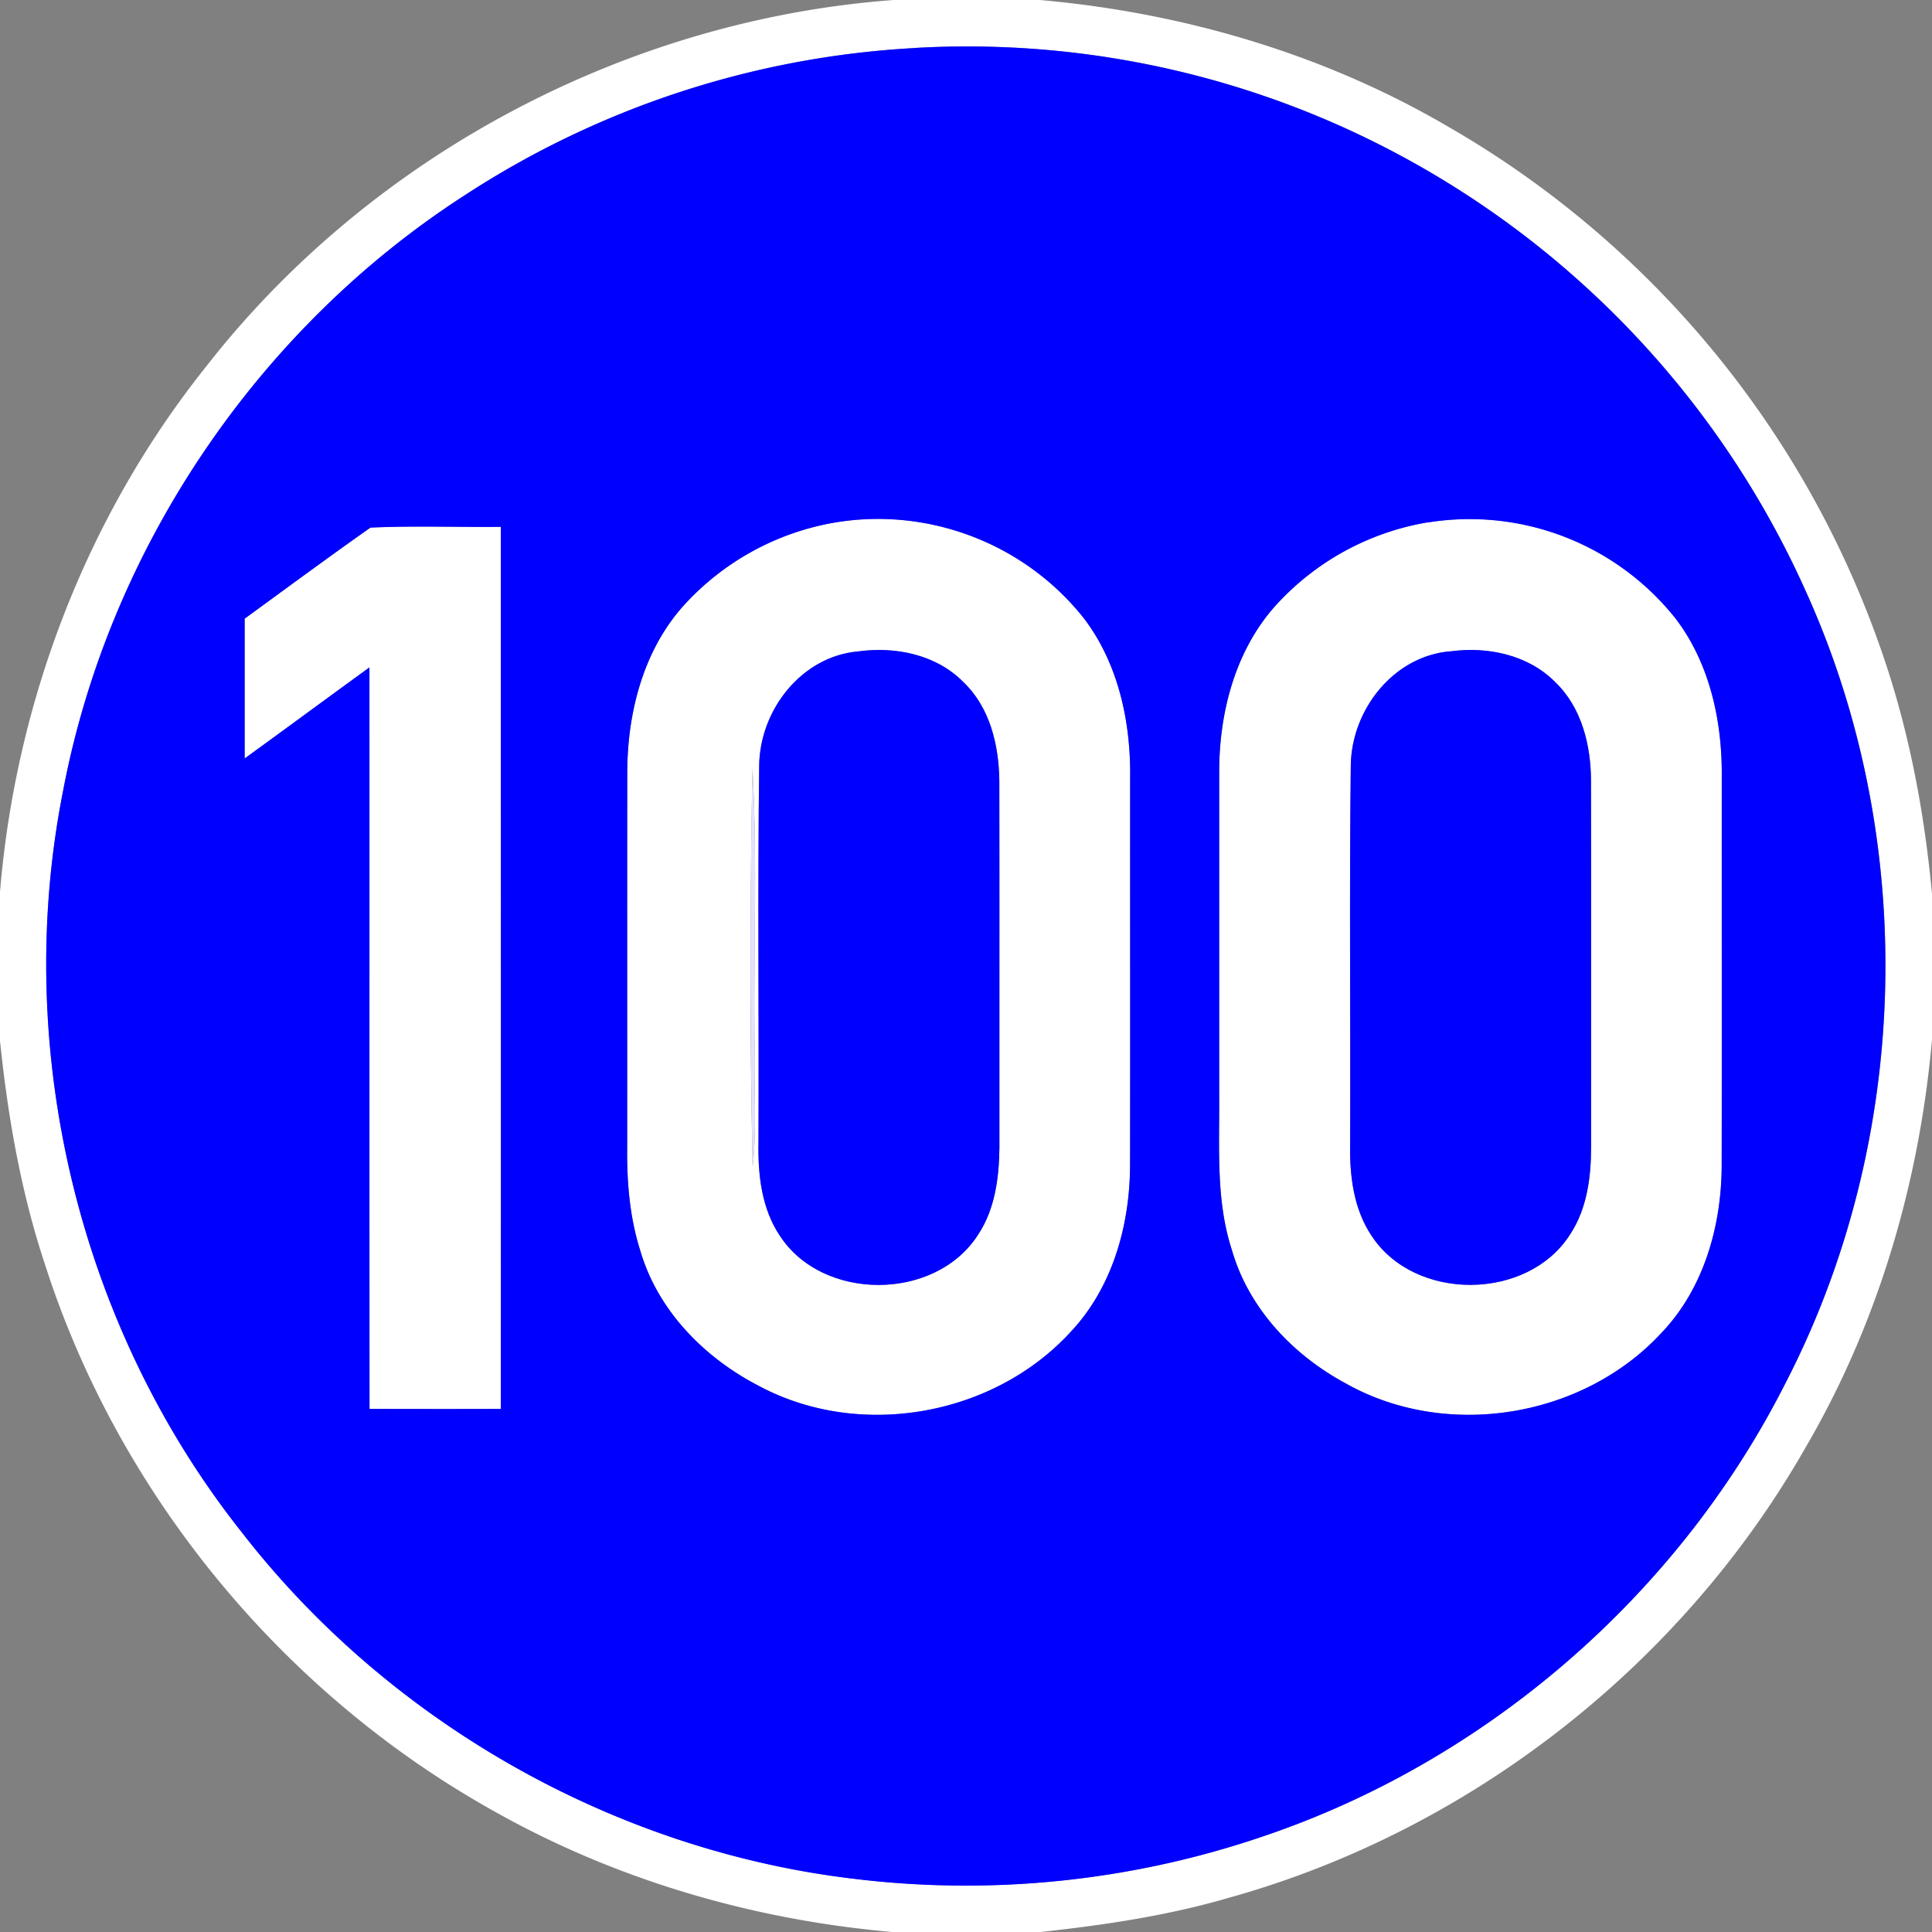 <svg xmlns="http://www.w3.org/2000/svg" width="24" height="24">
    <rect width="100%" height="100%" fill="#808080" stroke="none"/>
    <path fill="#fff" d="M11.102 0h1.816c1.773.157 3.522.668 5.062 1.568a12.071 12.071 0 0 1 5.366 6.443c.356.996.556 2.041.654 3.093v1.811c-.157 1.774-.669 3.524-1.57 5.065-1.537 2.699-4.162 4.757-7.155 5.592-.766.225-1.557.342-2.349.428h-1.843c-1.728-.151-3.429-.646-4.943-1.499-2.622-1.461-4.664-3.933-5.581-6.793-.299-.9-.462-1.838-.559-2.78V11.08c.195-2.358 1.073-4.66 2.55-6.513C4.597 1.935 7.778.245 11.102 0zm.263.596a11.35 11.35 0 0 0-5.602 1.836C3.193 4.093 1.349 6.828.782 9.836c-.63 3.195.195 6.642 2.22 9.195 1.84 2.374 4.653 3.966 7.638 4.311 1.681.2 3.408.027 5.013-.518 2.805-.935 5.202-3.014 6.533-5.654 1.557-3.019 1.649-6.74.244-9.832a11.463 11.463 0 0 0-5.702-5.739A11.37 11.37 0 0 0 11.366.595z"/>
    <path fill="#fff" d="M10.378 6.49c1.145-.198 2.372.271 3.085 1.189.428.561.584 1.282.576 1.977-.001 1.609.001 3.218-.001 4.827-.003.74-.218 1.507-.733 2.057-.96 1.052-2.63 1.35-3.886.672-.675-.35-1.251-.937-1.466-1.679-.131-.413-.167-.851-.162-1.283.001-1.562-.001-3.125.001-4.688.008-.721.2-1.469.684-2.021a3.284 3.284 0 0 1 1.902-1.051zm.283 1.602c-.707.062-1.223.731-1.23 1.419-.02 1.564-.002 3.128-.009 4.692-.007.393.04.809.263 1.144.533.825 1.937.818 2.465-.009.212-.319.261-.712.265-1.087-.001-1.516.001-3.032-.001-4.549-.005-.442-.115-.915-.448-1.23-.335-.341-.844-.443-1.305-.38zM9.347 9.549c-.03 1.645-.035 3.296.003 4.941.055-.484.013-.973.025-1.459-.019-1.16.038-2.325-.028-3.482zM17.736 6.489a3.266 3.266 0 0 1 3.08 1.194c.426.56.58 1.28.573 1.973 0 1.609.002 3.218-.001 4.828-.003.748-.224 1.525-.75 2.075-.978 1.056-2.676 1.333-3.93.62-.648-.351-1.193-.926-1.402-1.644-.202-.611-.157-1.261-.16-1.895V9.561c.005-.723.201-1.473.688-2.025a3.285 3.285 0 0 1 1.903-1.048zm.284 1.602c-.712.058-1.233.73-1.24 1.422-.019 1.563-.002 3.127-.008 4.691-.008.396.041.813.267 1.149.538.82 1.941.809 2.466-.019.21-.319.26-.71.26-1.084-.001-1.516.001-3.032-.001-4.548-.001-.442-.114-.911-.442-1.226-.334-.34-.841-.447-1.301-.384zM3.039 7.686c.52-.379 1.038-.762 1.564-1.132.539-.024 1.08-.005 1.62-.009 0 3.653.001 7.305 0 10.957-.544.003-1.088.001-1.632 0-.002-3.07 0-6.141-.001-9.211-.518.375-1.032.755-1.55 1.131V7.686z"/>
    <path fill="#00f" d="M11.365.596A11.37 11.37 0 0 1 16.727 1.6a11.47 11.47 0 0 1 5.702 5.739c1.404 3.092 1.313 6.813-.244 9.832-1.331 2.64-3.727 4.719-6.533 5.654a11.444 11.444 0 0 1-5.013.518c-2.985-.345-5.798-1.936-7.638-4.311-2.025-2.554-2.85-6-2.22-9.195.567-3.008 2.412-5.743 4.981-7.404A11.353 11.353 0 0 1 11.365.597zm-.987 5.894a3.284 3.284 0 0 0-1.902 1.051c-.485.552-.676 1.299-.684 2.021-.002 1.562 0 3.125-.001 4.688-.005.432.031.87.162 1.283.215.742.791 1.329 1.466 1.679 1.256.678 2.927.381 3.886-.672.515-.55.729-1.317.733-2.057.003-1.609 0-3.218.001-4.827.008-.694-.148-1.416-.576-1.977a3.267 3.267 0 0 0-3.085-1.189zm7.358-.001a3.285 3.285 0 0 0-1.903 1.048c-.487.552-.683 1.302-.688 2.025v4.079c.004.633-.041 1.283.16 1.895.209.718.754 1.293 1.402 1.644 1.254.713 2.952.436 3.93-.62.527-.55.747-1.327.75-2.075.003-1.609 0-3.218.001-4.828.008-.692-.147-1.413-.573-1.972a3.266 3.266 0 0 0-3.08-1.194zM3.039 7.686v1.736c.518-.375 1.032-.755 1.55-1.131.001 3.07-.001 6.141.001 9.211.544.001 1.088.002 1.632 0 .001-3.653 0-7.305 0-10.957-.54.005-1.081-.015-1.62.009-.526.37-1.044.753-1.564 1.132z"/>
    <path fill="#00f" d="M10.661 8.092c.461-.064.97.039 1.305.38.332.315.443.787.448 1.23.003 1.516 0 3.032.001 4.549-.004.375-.053.768-.265 1.087-.527.827-1.932.834-2.465.009-.223-.335-.27-.75-.263-1.144.007-1.564-.011-3.128.009-4.692.007-.688.523-1.357 1.23-1.419zM18.02 8.091c.46-.063.967.044 1.301.384.328.315.442.785.443 1.226.003 1.516 0 3.032.001 4.548 0 .374-.05.765-.26 1.084-.525.828-1.928.84-2.466.019-.226-.336-.275-.754-.267-1.149.006-1.564-.011-3.128.008-4.691.007-.692.528-1.364 1.24-1.422z"/>
    <path fill="#e2e2ff" d="M9.347 9.549c.066 1.156.009 2.322.028 3.482-.013.486.03.975-.025 1.459a121.473 121.473 0 0 1-.003-4.941z"/>
</svg>
